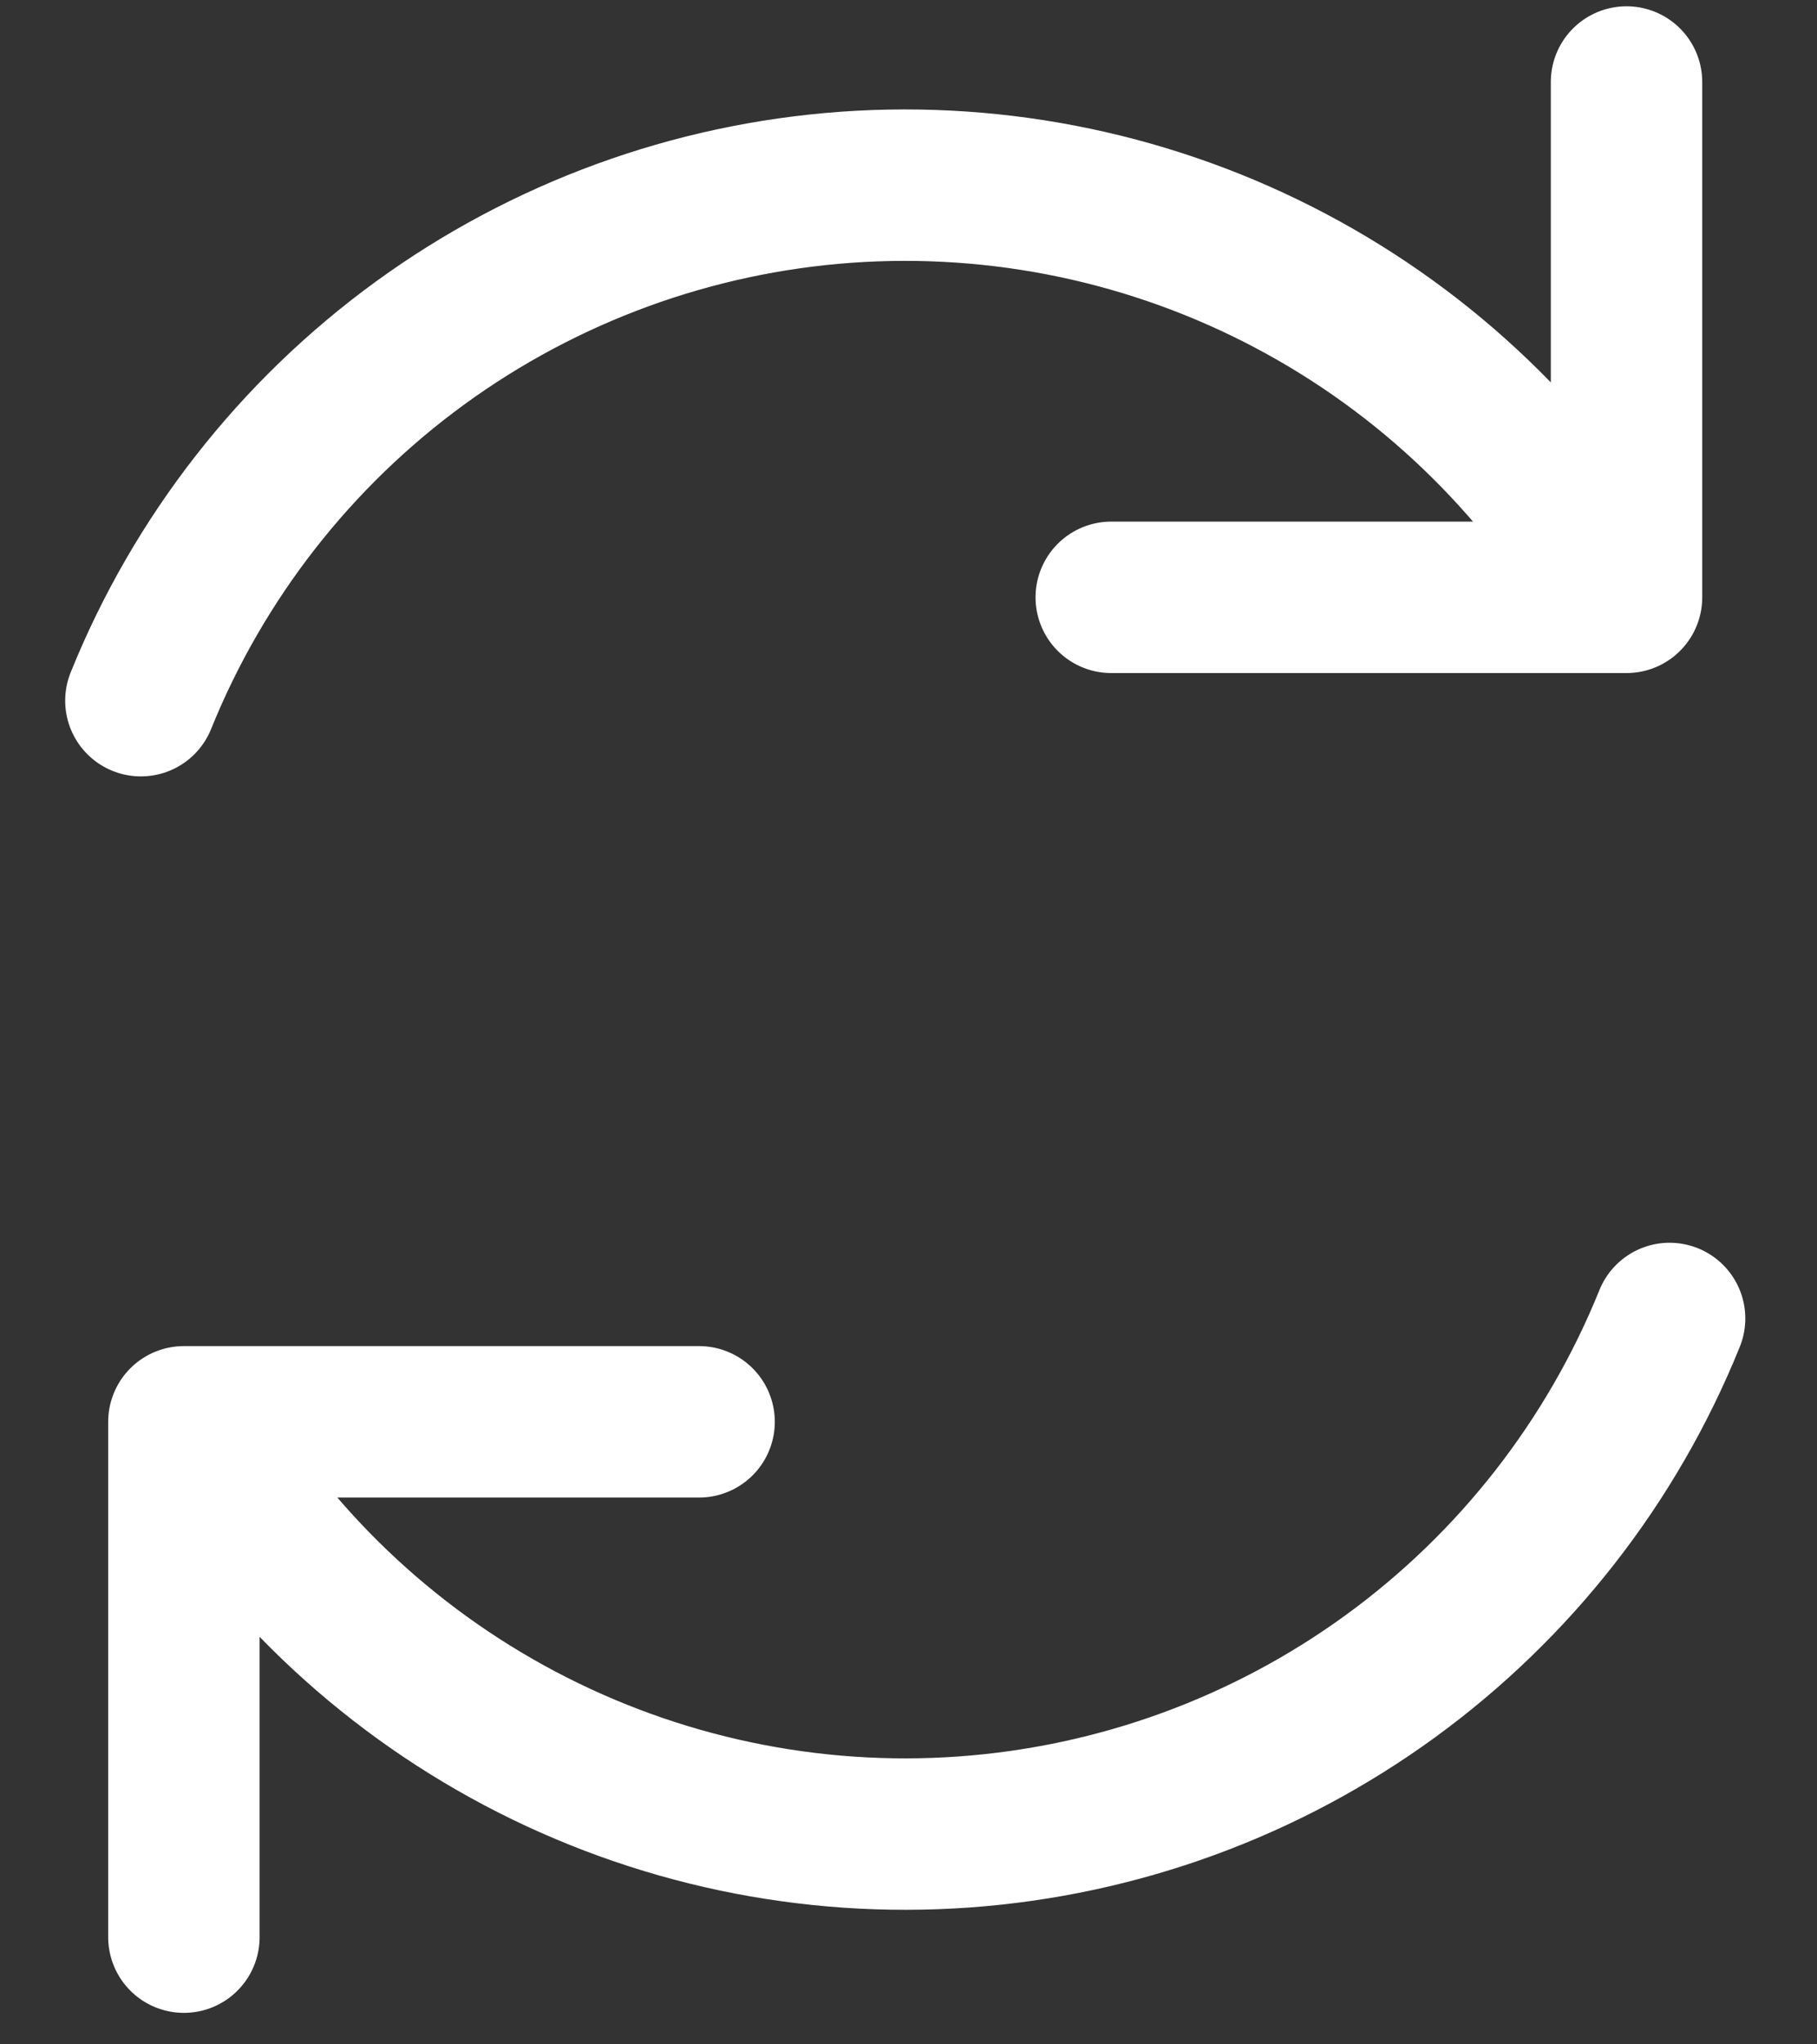 <svg width="24" height="27" viewBox="0 0 24 27" fill="none" xmlns="http://www.w3.org/2000/svg">
<rect x="0" y="0" width="24" height="27" fill="#333333" stroke="none"/>
<path d="M9.234 18.778H2.429V25.584M14.678 7.889H21.484V1.083M1.861 9.254C2.624 7.366 3.902 5.729 5.549 4.53C7.196 3.332 9.146 2.619 11.178 2.473C13.21 2.328 15.242 2.755 17.043 3.707C18.844 4.658 20.342 6.096 21.367 7.856M22.053 17.413C21.29 19.302 20.012 20.939 18.365 22.138C16.718 23.337 14.767 24.049 12.735 24.195C10.703 24.341 8.671 23.913 6.87 22.961C5.068 22.009 3.57 20.572 2.546 18.811" stroke="white" stroke-width="2" stroke-linecap="round" stroke-linejoin="round"/>
</svg>
